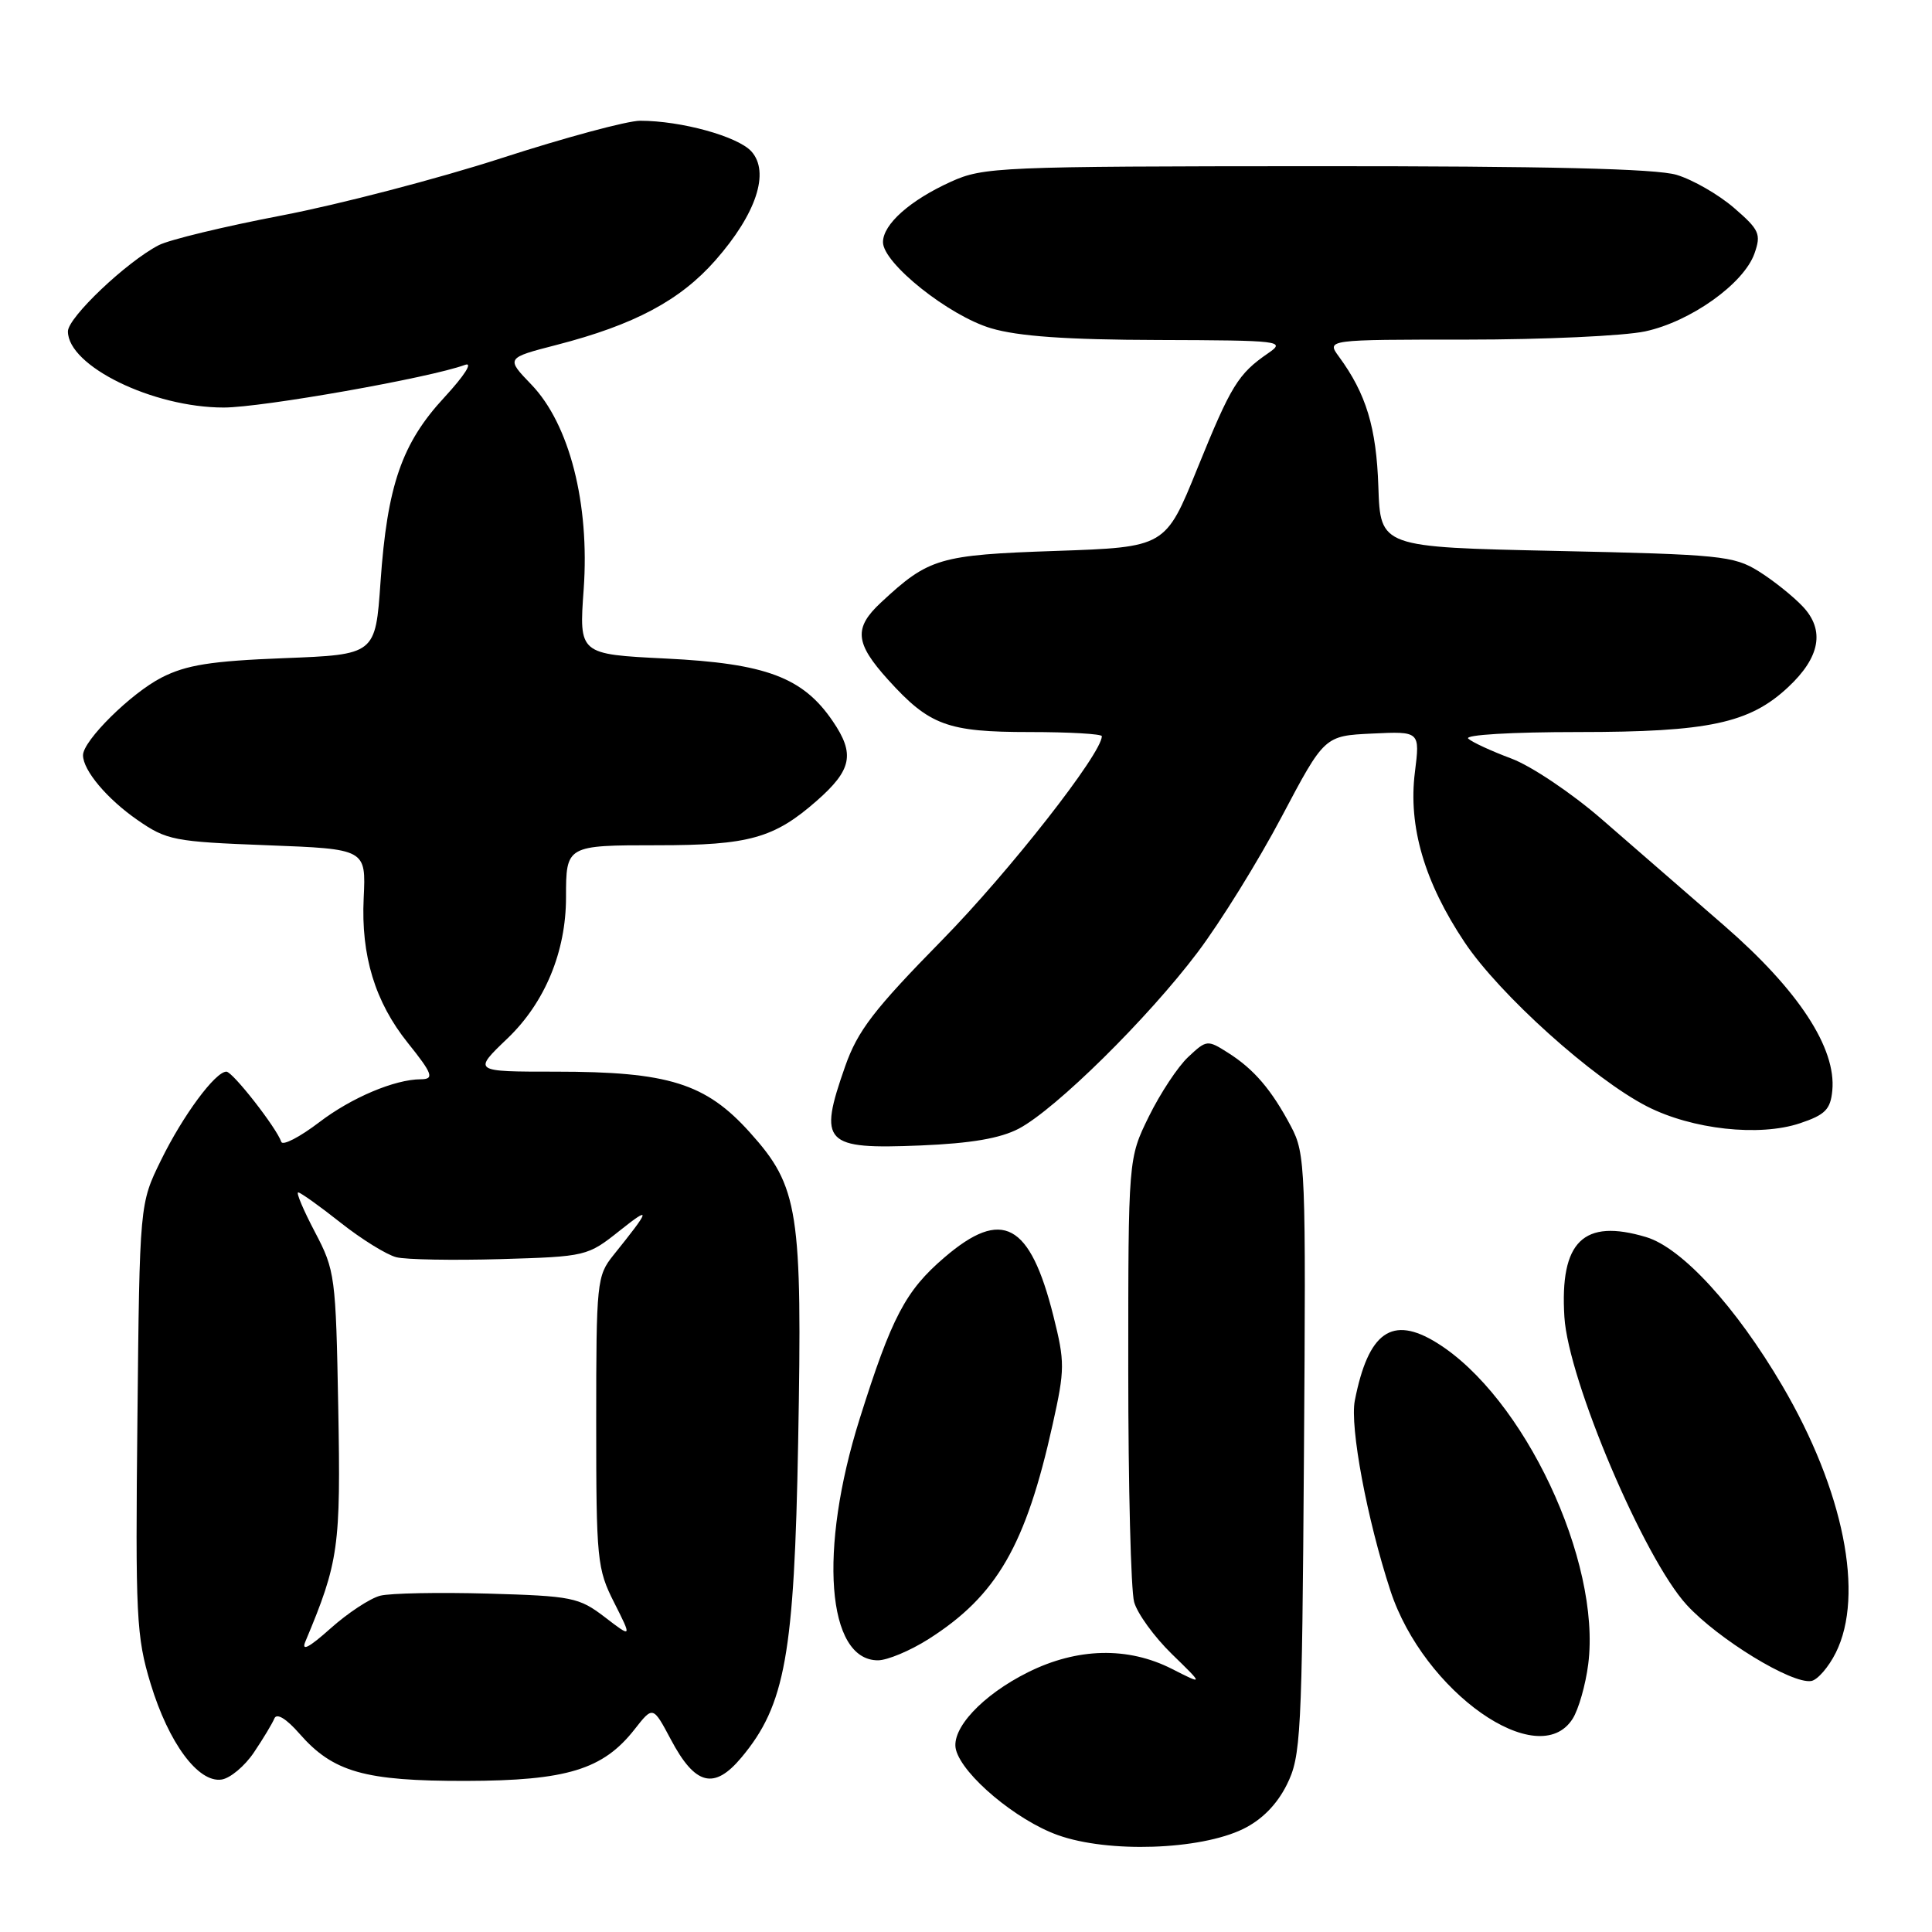 <?xml version="1.0" encoding="UTF-8" standalone="no"?>
<!DOCTYPE svg PUBLIC "-//W3C//DTD SVG 1.1//EN" "http://www.w3.org/Graphics/SVG/1.1/DTD/svg11.dtd" >
<svg xmlns="http://www.w3.org/2000/svg" xmlns:xlink="http://www.w3.org/1999/xlink" version="1.1" viewBox="0 0 256 256">
 <g >
 <path fill="currentColor"
d=" M 164.72 242.35 C 167.20 241.14 169.19 239.12 170.50 236.50 C 172.38 232.73 172.52 230.18 172.78 192.77 C 173.05 154.69 172.98 152.89 171.07 149.27 C 168.48 144.38 166.16 141.67 162.71 139.49 C 159.99 137.76 159.87 137.78 157.44 140.06 C 156.07 141.34 153.73 144.89 152.23 147.94 C 149.50 153.50 149.50 153.50 149.50 181.50 C 149.50 196.90 149.85 210.75 150.28 212.28 C 150.70 213.80 152.95 216.90 155.28 219.17 C 159.50 223.28 159.50 223.28 155.29 221.14 C 149.45 218.17 142.75 218.33 136.22 221.58 C 130.14 224.61 125.96 229.11 126.67 231.85 C 127.55 235.23 134.68 241.20 140.17 243.16 C 146.84 245.55 158.99 245.14 164.72 242.35 Z  M 33.65 232.20 C 34.87 230.39 36.09 228.36 36.36 227.70 C 36.67 226.96 37.93 227.72 39.68 229.72 C 44.14 234.82 48.31 236.00 61.72 235.98 C 75.09 235.95 79.91 234.48 84.09 229.14 C 86.52 226.04 86.52 226.04 88.89 230.49 C 92.11 236.57 94.62 237.21 98.24 232.88 C 104.05 225.94 105.25 219.25 105.76 191.05 C 106.32 160.37 105.84 157.26 99.36 150.05 C 93.51 143.54 88.57 142.00 73.64 142.00 C 62.64 142.00 62.64 142.00 67.26 137.58 C 72.21 132.84 75.00 126.09 75.00 118.90 C 75.00 112.02 75.03 112.00 87.14 112.00 C 99.23 112.00 102.57 111.07 108.21 106.12 C 112.88 102.02 113.31 99.91 110.35 95.57 C 106.40 89.75 101.49 87.91 88.23 87.26 C 76.72 86.69 76.72 86.69 77.34 78.09 C 78.15 66.74 75.46 56.22 70.42 50.97 C 67.02 47.44 67.02 47.44 73.76 45.70 C 84.03 43.05 90.12 39.81 94.79 34.50 C 100.22 28.33 102.04 22.81 99.56 20.06 C 97.75 18.07 90.26 16.00 84.82 16.00 C 83.13 16.00 74.85 18.23 66.43 20.96 C 58.00 23.69 44.91 27.10 37.33 28.55 C 29.75 30.00 22.41 31.77 21.03 32.49 C 16.76 34.70 9.00 42.07 9.00 43.91 C 9.00 48.50 20.25 54.00 29.64 54.00 C 34.71 54.00 56.94 50.07 61.61 48.35 C 62.71 47.94 61.57 49.73 58.90 52.63 C 53.24 58.73 51.31 64.33 50.42 77.12 C 49.75 86.74 49.75 86.74 37.62 87.21 C 27.92 87.59 24.68 88.11 21.41 89.78 C 17.35 91.86 11.00 98.14 11.00 100.07 C 11.00 102.07 14.18 105.86 18.21 108.65 C 22.09 111.34 23.04 111.53 35.41 112.00 C 48.50 112.50 48.50 112.50 48.19 119.00 C 47.82 126.63 49.70 132.78 54.04 138.19 C 57.33 142.29 57.58 143.00 55.75 143.01 C 52.31 143.02 46.56 145.45 42.32 148.69 C 39.72 150.67 37.45 151.85 37.27 151.30 C 36.65 149.45 30.83 142.00 30.00 142.00 C 28.53 142.00 24.24 147.80 21.34 153.72 C 18.50 159.50 18.50 159.50 18.21 187.92 C 17.93 214.22 18.06 216.85 19.96 223.11 C 22.35 230.96 26.26 236.25 29.35 235.80 C 30.49 235.64 32.43 234.02 33.65 232.20 Z  M 208.38 227.75 C 209.17 226.51 210.10 223.25 210.45 220.50 C 212.18 206.85 201.91 185.05 190.37 177.92 C 184.45 174.26 181.31 176.47 179.52 185.58 C 178.84 189.05 181.14 201.32 184.24 210.78 C 188.64 224.20 203.85 234.89 208.38 227.75 Z  M 243.25 219.00 C 247.08 211.34 244.29 197.45 236.15 183.59 C 230.00 173.12 222.86 165.34 218.12 163.92 C 209.81 161.43 206.67 164.49 207.29 174.50 C 207.80 182.86 217.85 206.52 223.50 212.66 C 227.69 217.22 237.43 223.17 240.00 222.74 C 240.82 222.61 242.29 220.92 243.25 219.00 Z  M 123.05 217.18 C 132.09 211.43 135.93 204.78 139.49 188.71 C 141.11 181.42 141.11 180.48 139.58 174.37 C 136.48 162.03 132.80 160.05 125.15 166.61 C 119.99 171.02 118.15 174.52 113.91 188.00 C 108.44 205.37 109.55 220.00 116.33 220.00 C 117.58 220.00 120.61 218.73 123.05 217.18 Z  M 135.00 149.55 C 139.88 146.98 152.12 134.91 158.68 126.20 C 161.71 122.19 166.73 114.09 169.84 108.20 C 175.50 97.50 175.50 97.50 181.83 97.20 C 188.16 96.90 188.16 96.90 187.48 102.34 C 186.58 109.50 188.75 116.90 194.07 124.86 C 198.69 131.78 211.13 142.97 218.25 146.61 C 224.22 149.66 233.12 150.64 238.50 148.84 C 241.85 147.72 242.55 147.01 242.79 144.50 C 243.33 138.88 238.31 131.21 228.50 122.68 C 223.55 118.37 216.24 112.02 212.26 108.57 C 208.27 105.10 202.89 101.49 200.26 100.51 C 197.64 99.53 195.07 98.35 194.55 97.87 C 194.01 97.37 200.28 97.00 209.12 97.00 C 226.39 97.00 231.82 95.84 236.93 91.06 C 241.18 87.10 241.83 83.51 238.89 80.38 C 237.59 79.00 234.95 76.89 233.02 75.69 C 229.73 73.65 227.95 73.47 206.20 73.00 C 182.91 72.50 182.91 72.50 182.64 64.50 C 182.38 56.65 181.03 52.18 177.41 47.25 C 175.76 45.00 175.76 45.00 194.33 45.00 C 204.54 45.00 215.19 44.51 217.99 43.91 C 224.01 42.62 231.07 37.59 232.48 33.58 C 233.38 31.01 233.13 30.45 229.76 27.54 C 227.72 25.78 224.30 23.81 222.16 23.17 C 219.45 22.35 204.97 22.01 174.38 22.02 C 132.38 22.04 130.31 22.13 126.00 24.08 C 120.58 26.54 117.00 29.72 117.00 32.09 C 117.00 34.88 125.74 41.85 131.33 43.50 C 134.90 44.56 141.33 45.02 153.43 45.05 C 169.79 45.10 170.40 45.18 168.04 46.80 C 164.05 49.55 163.13 51.05 158.67 62.04 C 154.43 72.50 154.43 72.50 139.92 73.00 C 124.44 73.53 123.08 73.93 116.75 79.82 C 113.10 83.21 113.28 85.20 117.67 90.06 C 123.15 96.12 125.52 97.00 136.45 97.00 C 141.70 97.00 146.00 97.25 146.00 97.55 C 146.00 99.84 133.74 115.49 124.84 124.56 C 115.79 133.78 113.65 136.57 111.99 141.29 C 108.40 151.51 109.16 152.31 122.00 151.78 C 128.68 151.50 132.54 150.84 135.00 149.55 Z  M 40.47 217.50 C 44.89 206.95 45.16 205.01 44.82 186.56 C 44.50 169.08 44.40 168.33 41.73 163.25 C 40.21 160.36 39.21 158.00 39.51 158.00 C 39.81 158.00 42.34 159.80 45.13 162.01 C 47.91 164.21 51.24 166.27 52.52 166.59 C 53.79 166.91 60.00 167.02 66.32 166.84 C 77.70 166.50 77.84 166.47 82.15 163.04 C 86.34 159.71 86.21 160.19 81.27 166.33 C 79.09 169.05 79.00 169.88 79.00 188.41 C 79.00 206.69 79.12 207.90 81.38 212.35 C 83.75 217.05 83.75 217.05 80.13 214.27 C 76.71 211.66 75.81 211.48 64.66 211.16 C 58.15 210.98 51.72 211.10 50.38 211.44 C 49.05 211.78 46.08 213.73 43.79 215.78 C 40.94 218.33 39.89 218.87 40.47 217.50 Z "/>
</g>
</svg>